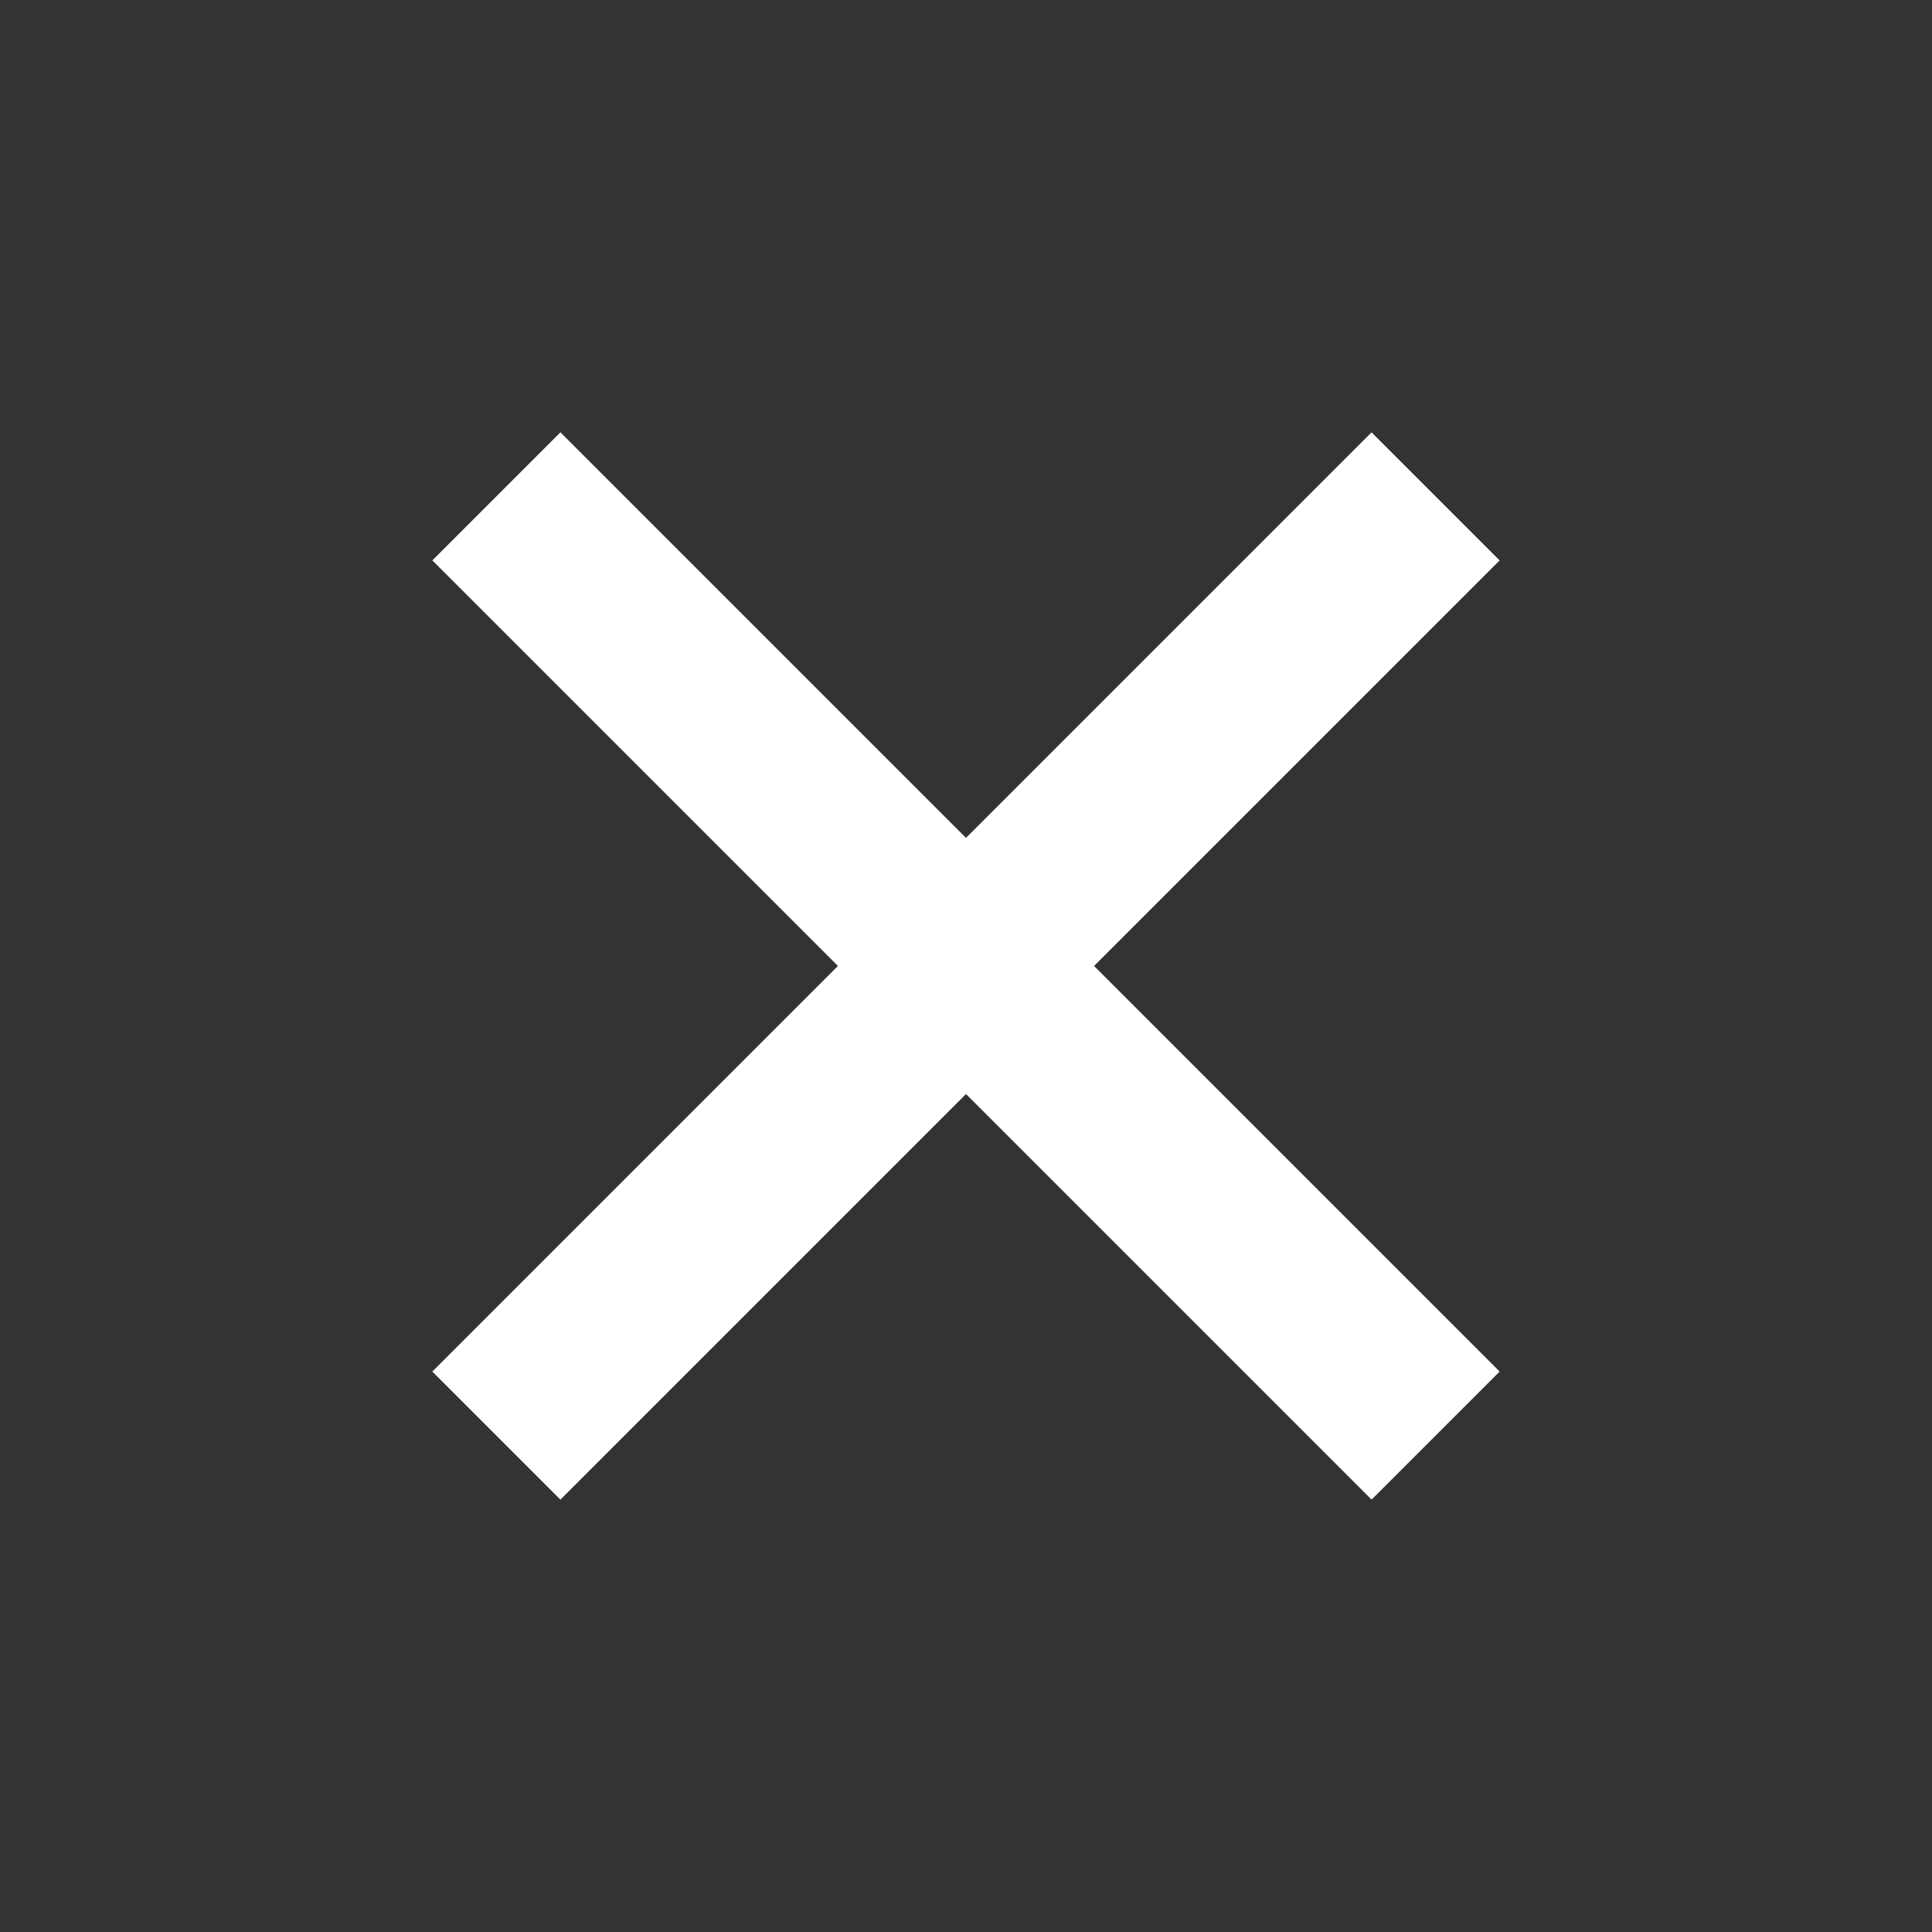 <svg width="32" height="32" viewBox="0 0 32 32" fill="none" xmlns="http://www.w3.org/2000/svg">
<rect x="0" y="0" width="32" height="32" fill="#333333" stroke="none"/>
<rect x="7.161" y="9.282" width="3" height="22" transform="rotate(-45 7.161 9.282)" fill="white"/>
<rect x="22.717" y="7.161" width="3" height="22" transform="rotate(45 22.717 7.161)" fill="white"/>
</svg>
